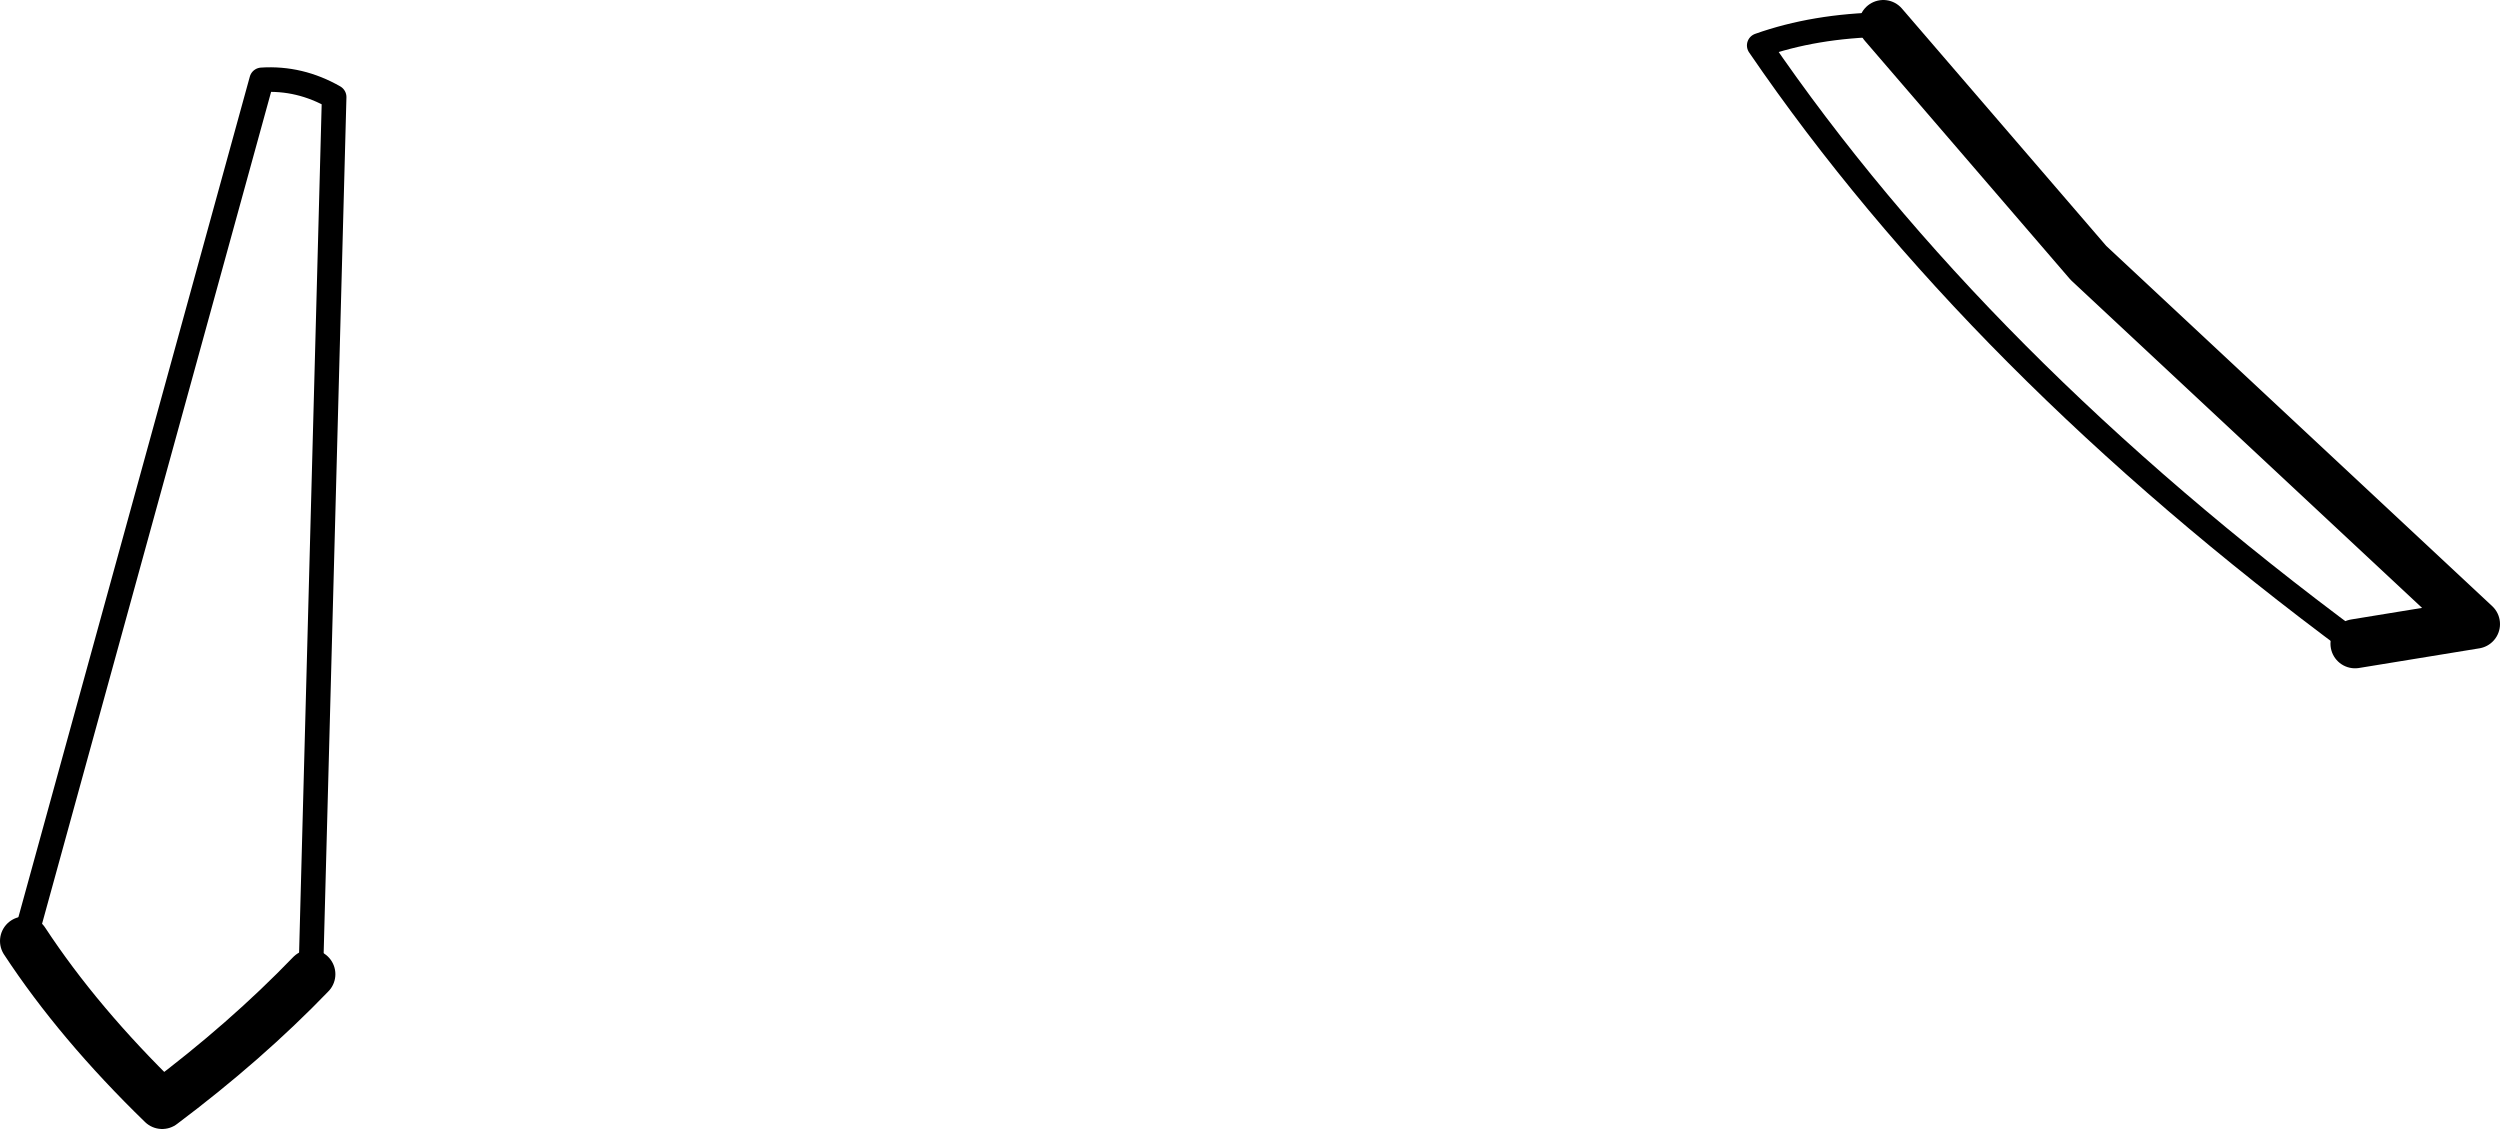 <?xml version="1.0" encoding="UTF-8" standalone="no"?>
<svg xmlns:xlink="http://www.w3.org/1999/xlink" height="45.95px" width="101.75px" xmlns="http://www.w3.org/2000/svg">
  <g transform="matrix(1.0, 0.0, 0.0, 1.0, -147.1, -420.15)">
    <path d="M242.95 446.35 Q227.55 434.95 218.7 422.0 220.95 421.2 223.75 421.15 M159.75 459.8 L160.7 424.1 Q159.3 423.3 157.75 423.4 L148.1 458.45" fill="none" stroke="#000000" stroke-linecap="round" stroke-linejoin="round" stroke-width="1.0"/>
    <path d="M223.75 421.15 L232.1 430.85 247.85 445.55 242.95 446.35 M148.1 458.45 Q150.3 461.8 153.7 465.1 157.1 462.55 159.75 459.8" fill="none" stroke="#000000" stroke-linecap="round" stroke-linejoin="round" stroke-width="2.0"/>
  </g>
</svg>
